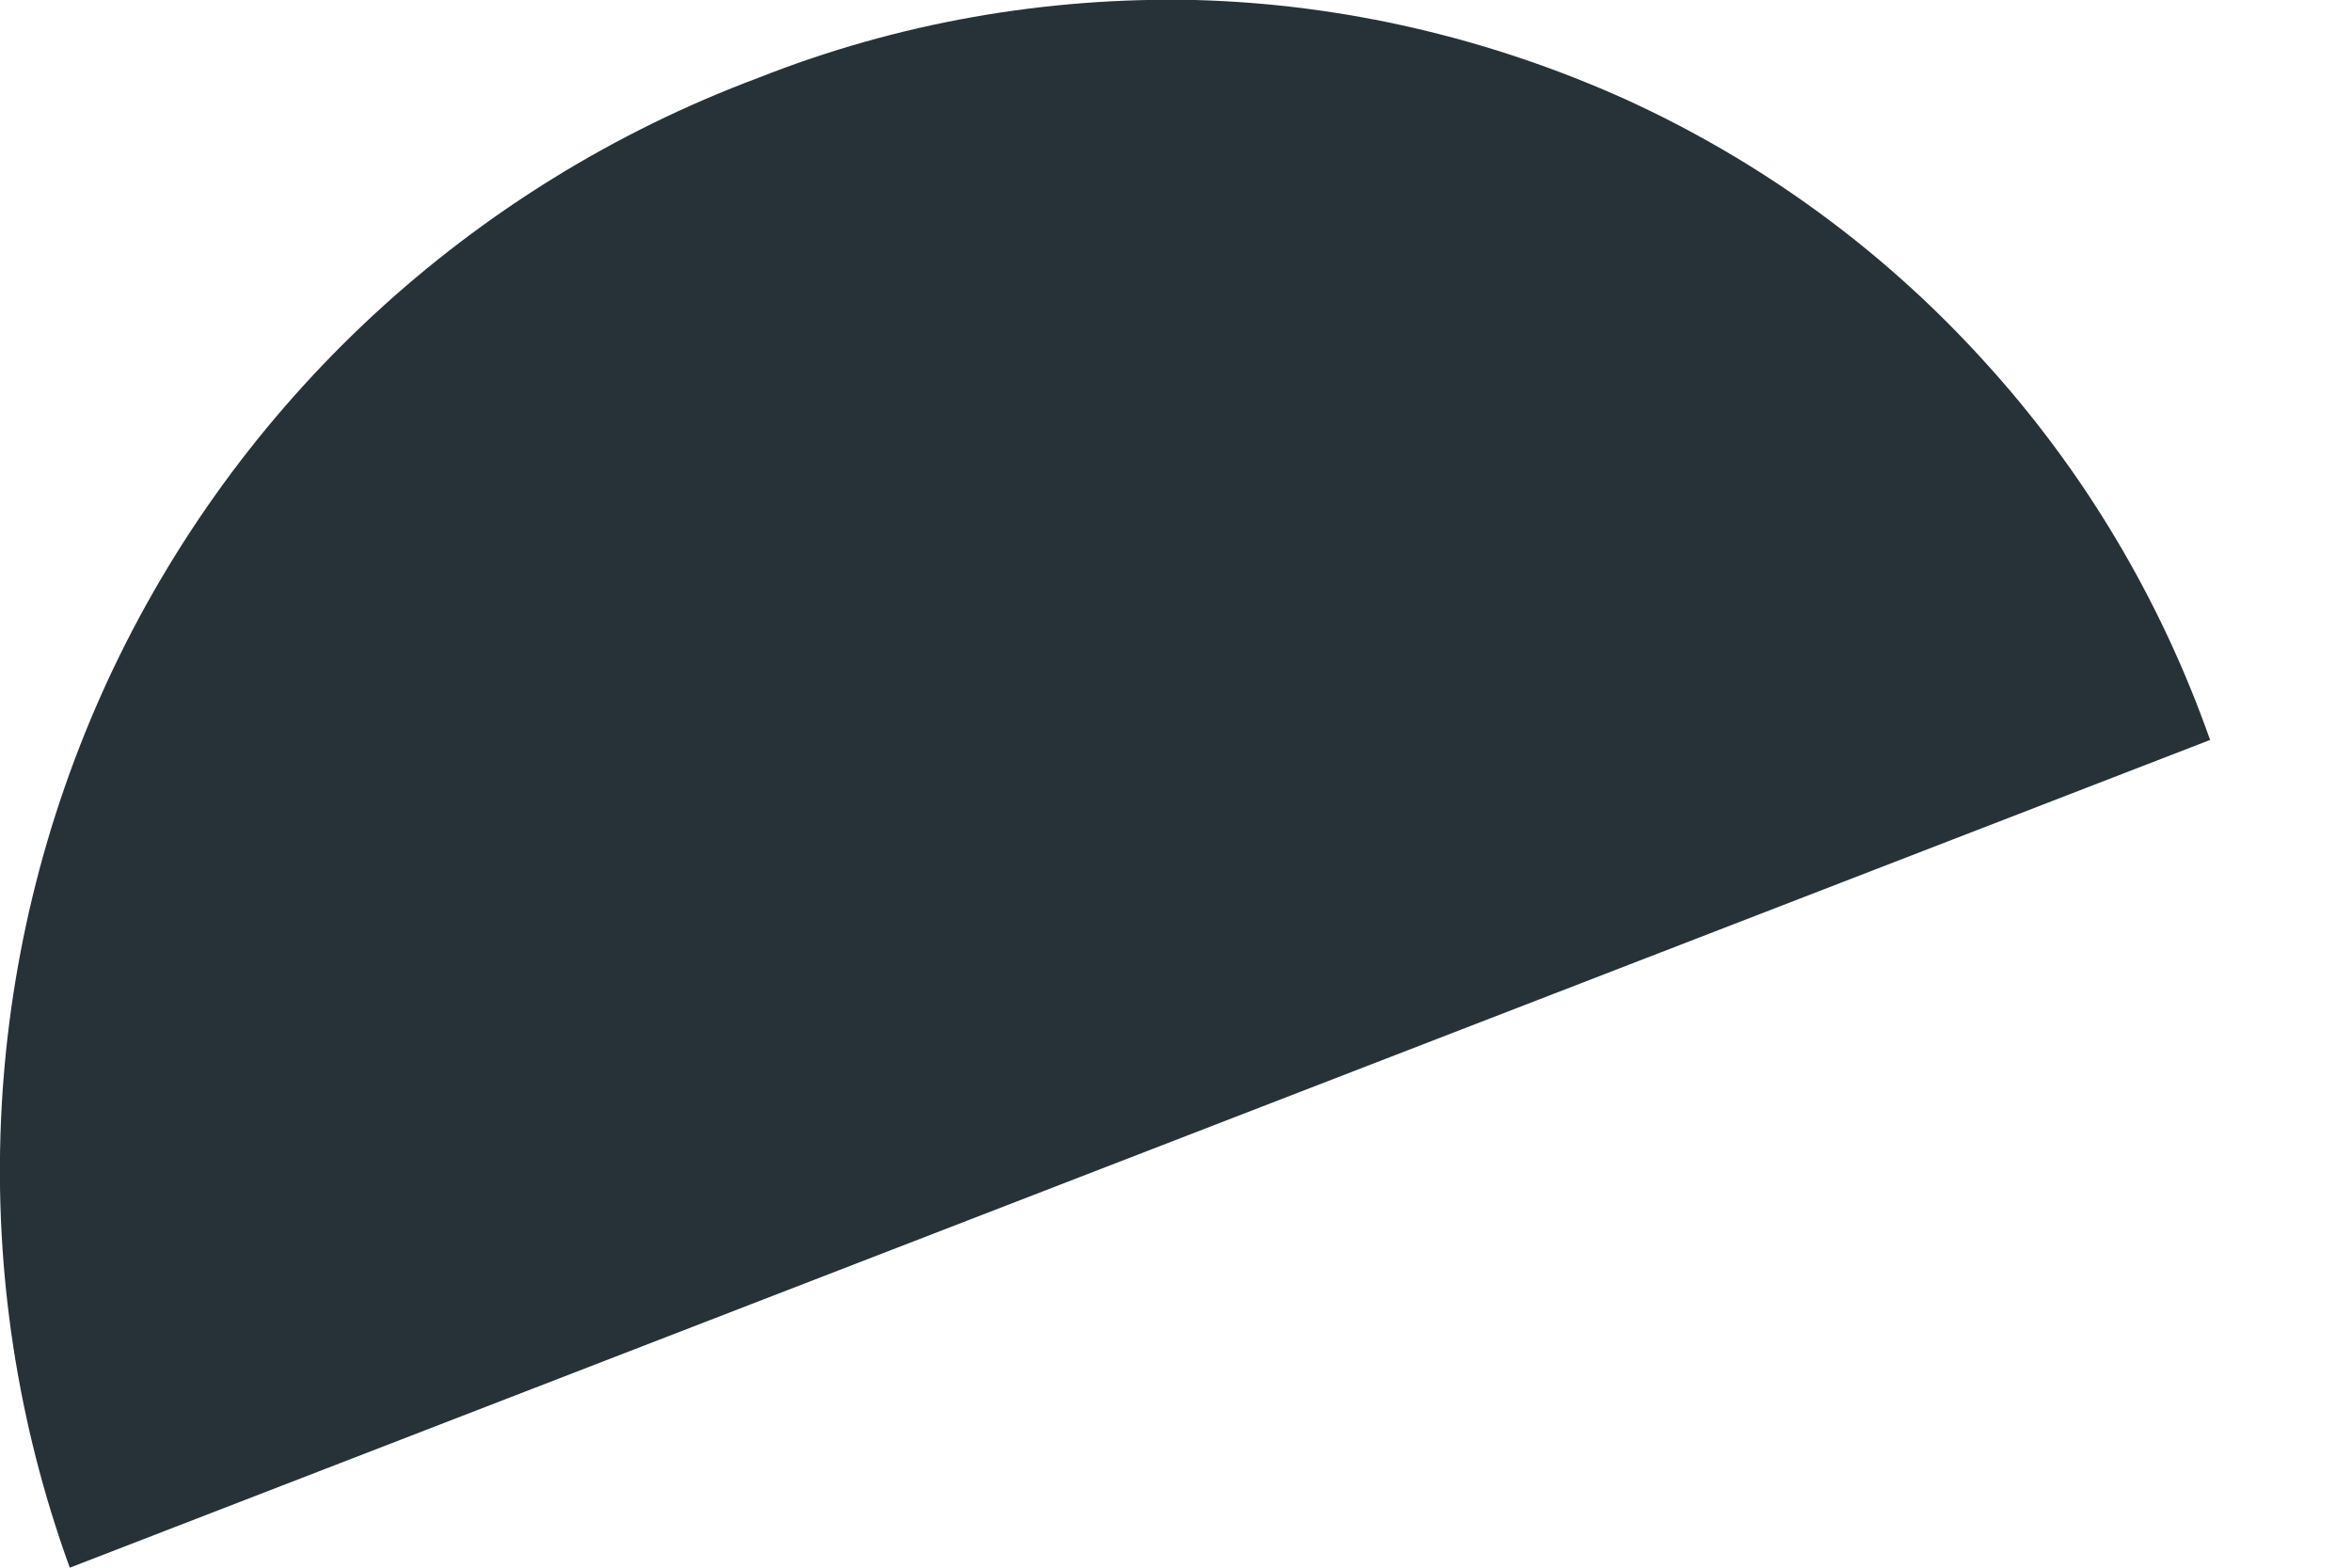 <svg width="3" height="2" viewBox="0 0 3 2" fill="none" xmlns="http://www.w3.org/2000/svg">
<path d="M0.089 2L2.819 0.944C2.756 0.765 2.658 0.6 2.53 0.46C2.402 0.319 2.247 0.206 2.074 0.127C1.901 0.049 1.714 0.005 1.524 0C1.334 -0.004 1.145 0.029 0.968 0.099C0.601 0.236 0.302 0.512 0.137 0.869C-0.027 1.225 -0.045 1.631 0.089 2Z" fill="#263238"/>
</svg>
